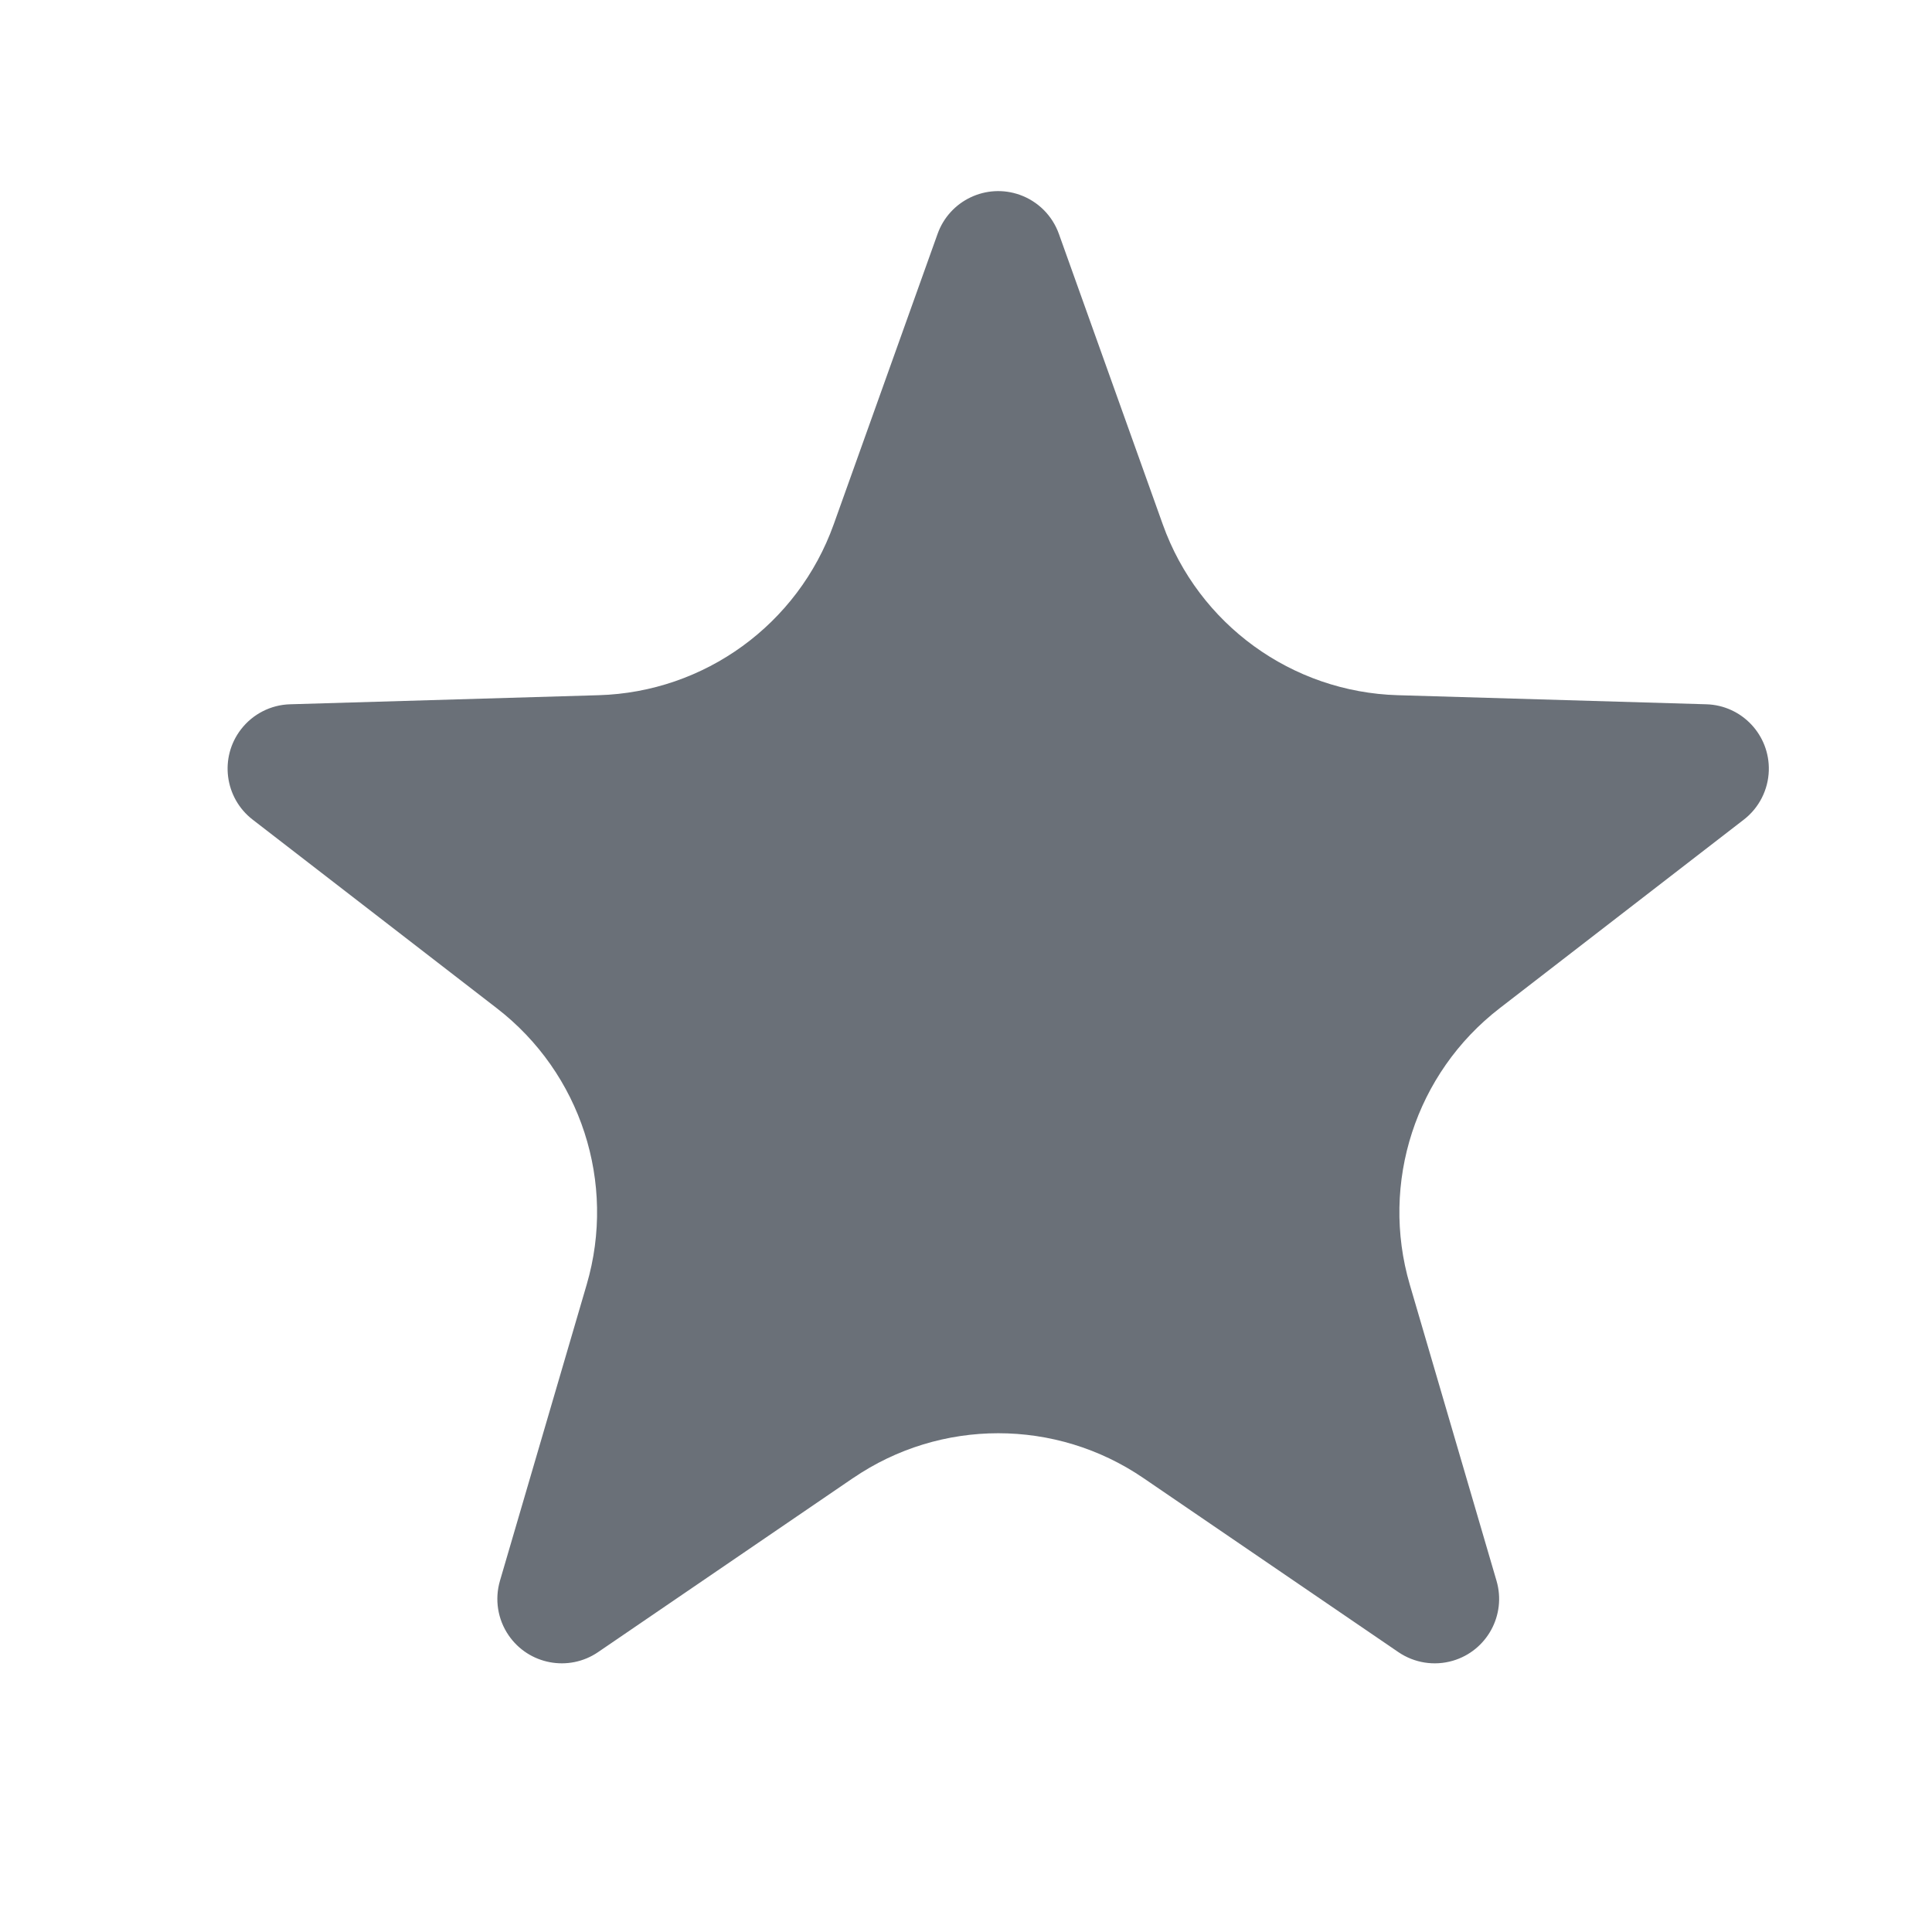 <svg height="30" viewBox="0 0 30 30" width="30" xmlns="http://www.w3.org/2000/svg"><path d="m13.245 22.952-3.958 2.702c-.456.311-1.078.194-1.39-.262-.169-.247-.218-.557-.134-.845l1.347-4.6c.463-1.58-.09-3.283-1.394-4.29l-3.793-2.93c-.437-.338-.518-.966-.18-1.403.183-.237.463-.38.762-.388l4.791-.141c1.646-.048 3.094-1.101 3.649-2.651l1.614-4.513c.186-.52.758-.791 1.278-.605.282.101.504.323.605.605l1.614 4.513c.555 1.551 2.003 2.603 3.649 2.651l4.791.141c.552.016.986.477.97 1.029-.009.299-.151.579-.388.762l-3.793 2.93c-1.303 1.007-1.857 2.709-1.394 4.29l1.347 4.6c.155.53-.149 1.086-.679 1.241-.287.084-.597.035-.845-.134l-3.958-2.702c-1.36-.929-3.15-.929-4.51 0z" fill="#6a7078" fill-rule="evenodd"/></svg>